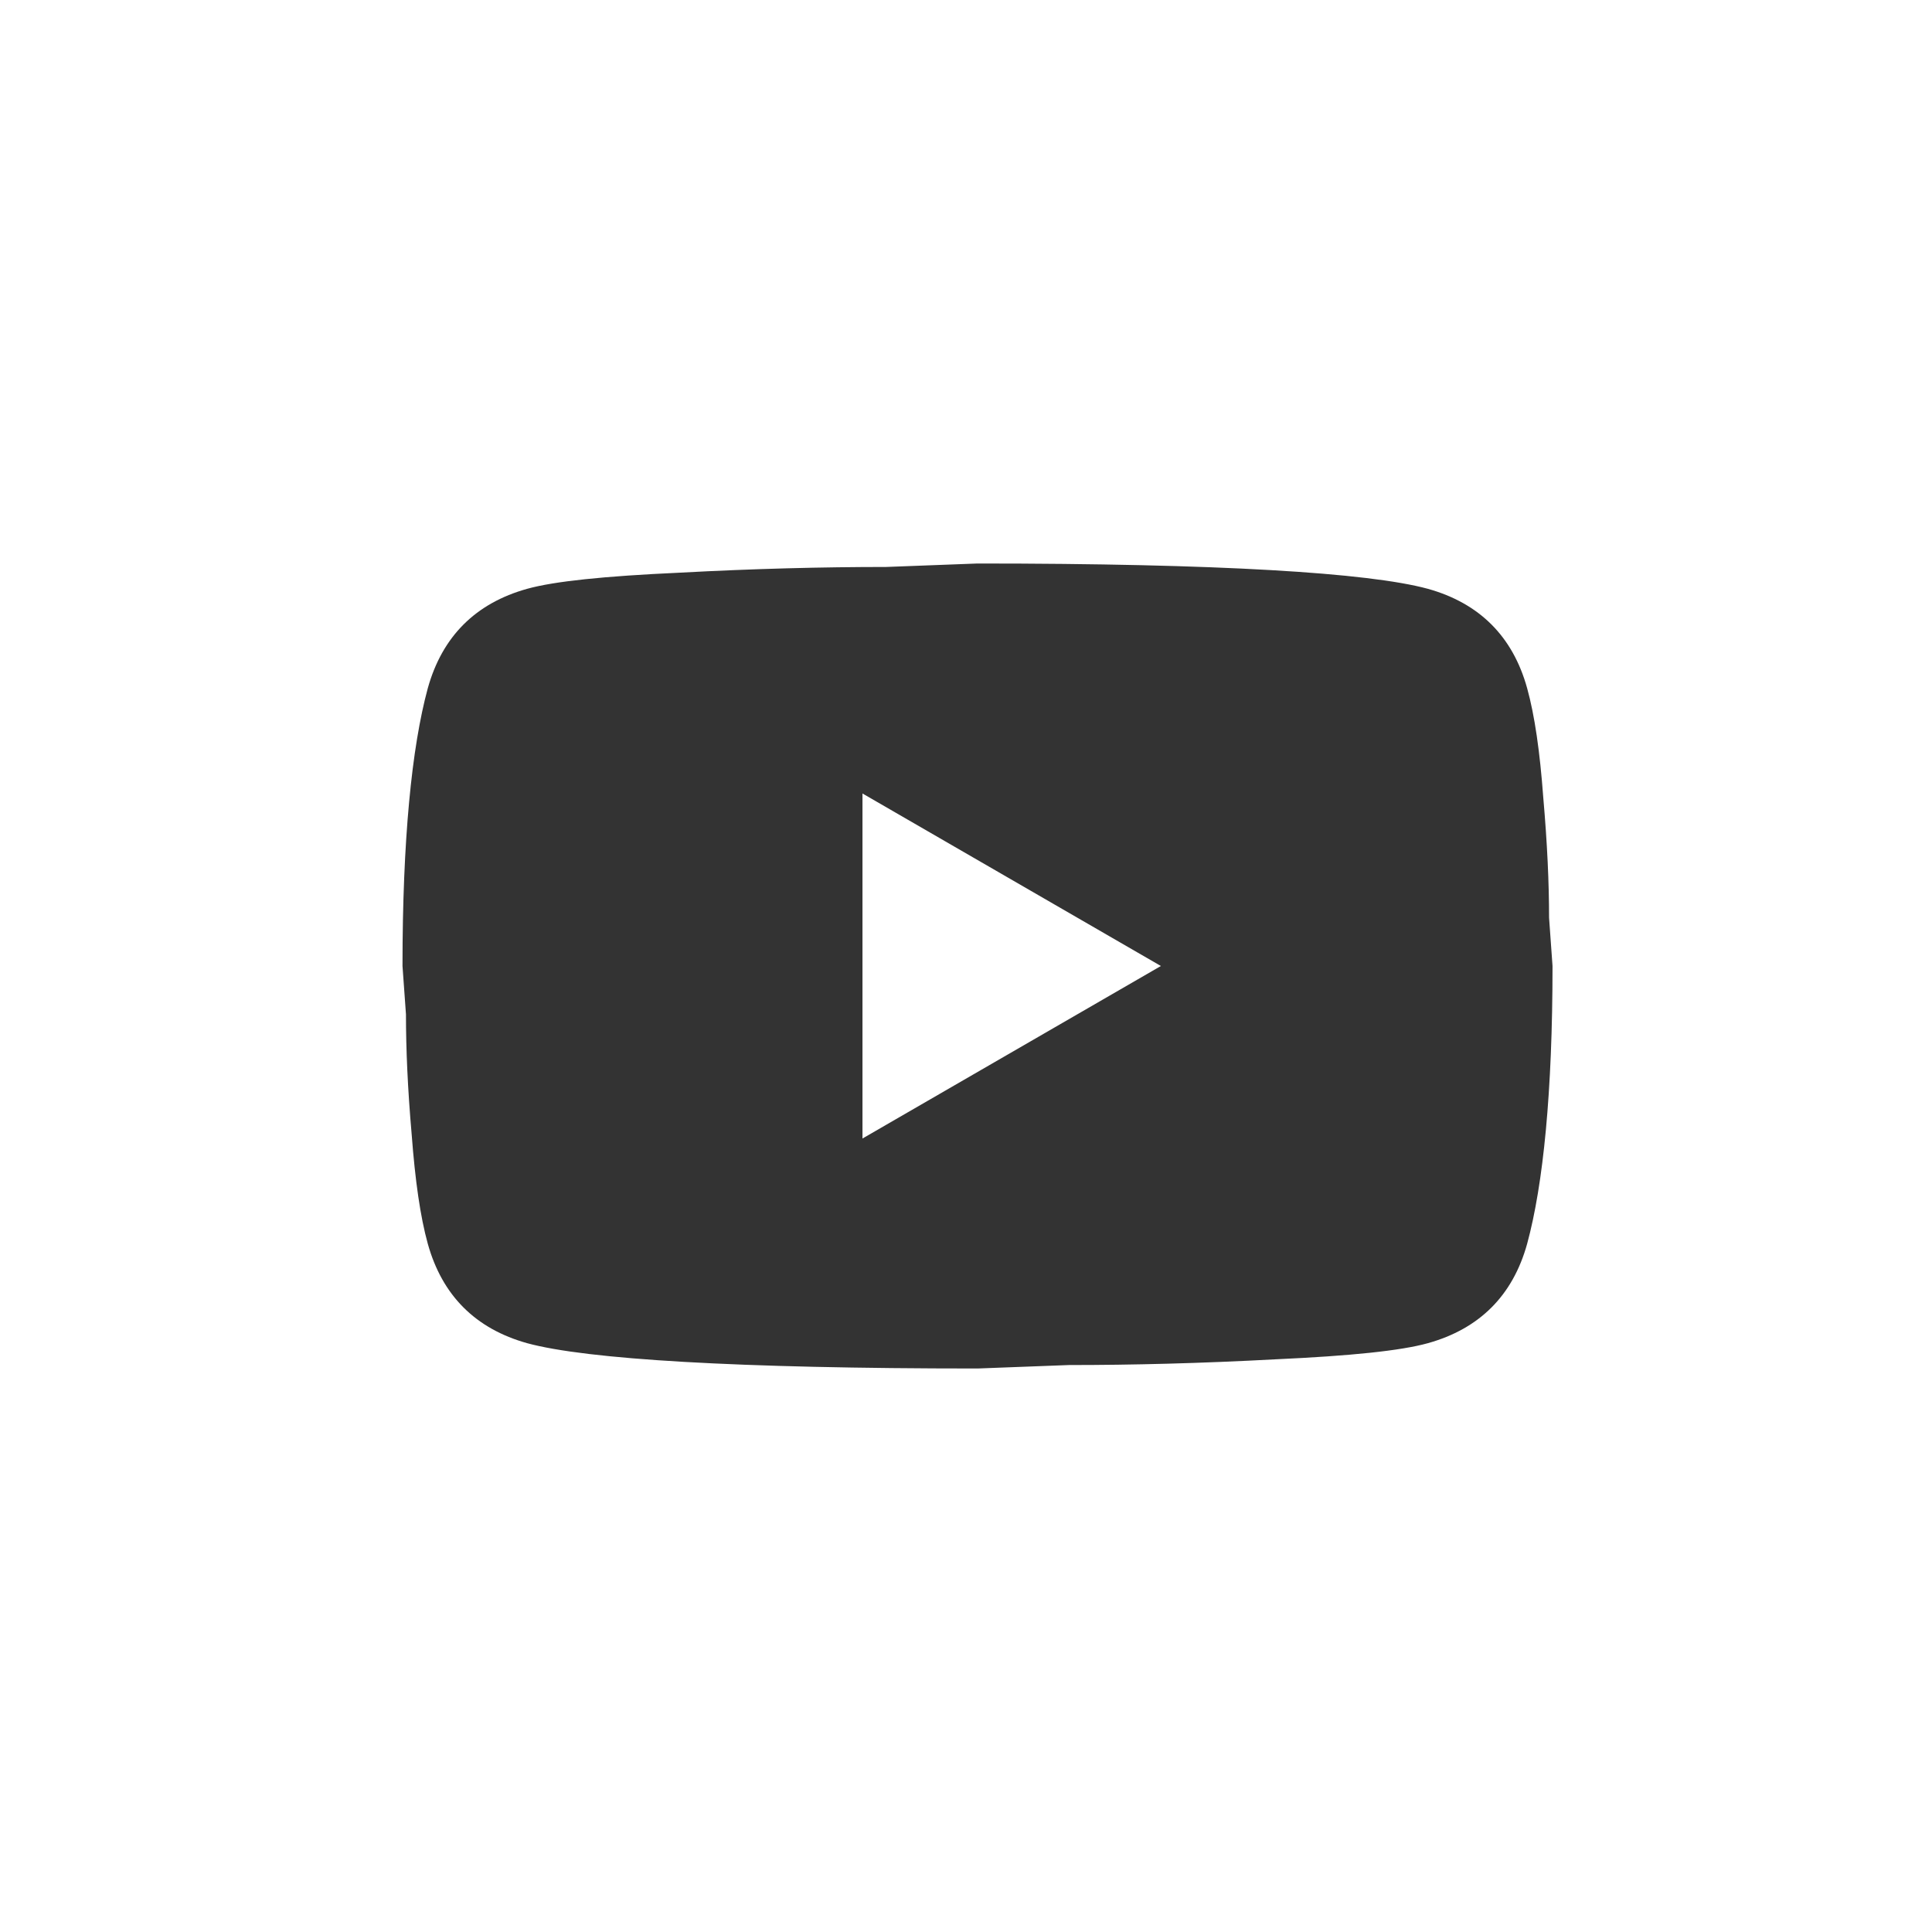 <svg width="24" height="24" viewBox="0 0 24 24" fill="none" xmlns="http://www.w3.org/2000/svg">
<path d="M10.714 14.143L14.421 12L10.714 9.857V14.143ZM18.971 8.55C19.064 8.886 19.129 9.336 19.171 9.907C19.221 10.479 19.243 10.971 19.243 11.4L19.286 12C19.286 13.564 19.171 14.714 18.971 15.45C18.793 16.093 18.379 16.507 17.736 16.686C17.4 16.779 16.786 16.843 15.843 16.886C14.914 16.936 14.064 16.957 13.279 16.957L12.143 17C9.15 17 7.286 16.886 6.55 16.686C5.907 16.507 5.493 16.093 5.314 15.45C5.221 15.114 5.157 14.664 5.114 14.093C5.064 13.521 5.043 13.029 5.043 12.6L5 12C5 10.436 5.114 9.286 5.314 8.55C5.493 7.907 5.907 7.493 6.55 7.314C6.886 7.221 7.5 7.157 8.443 7.114C9.371 7.064 10.221 7.043 11.007 7.043L12.143 7C15.136 7 17 7.114 17.736 7.314C18.379 7.493 18.793 7.907 18.971 8.55Z" fill="black" fill-opacity="0.8"/>
</svg>
